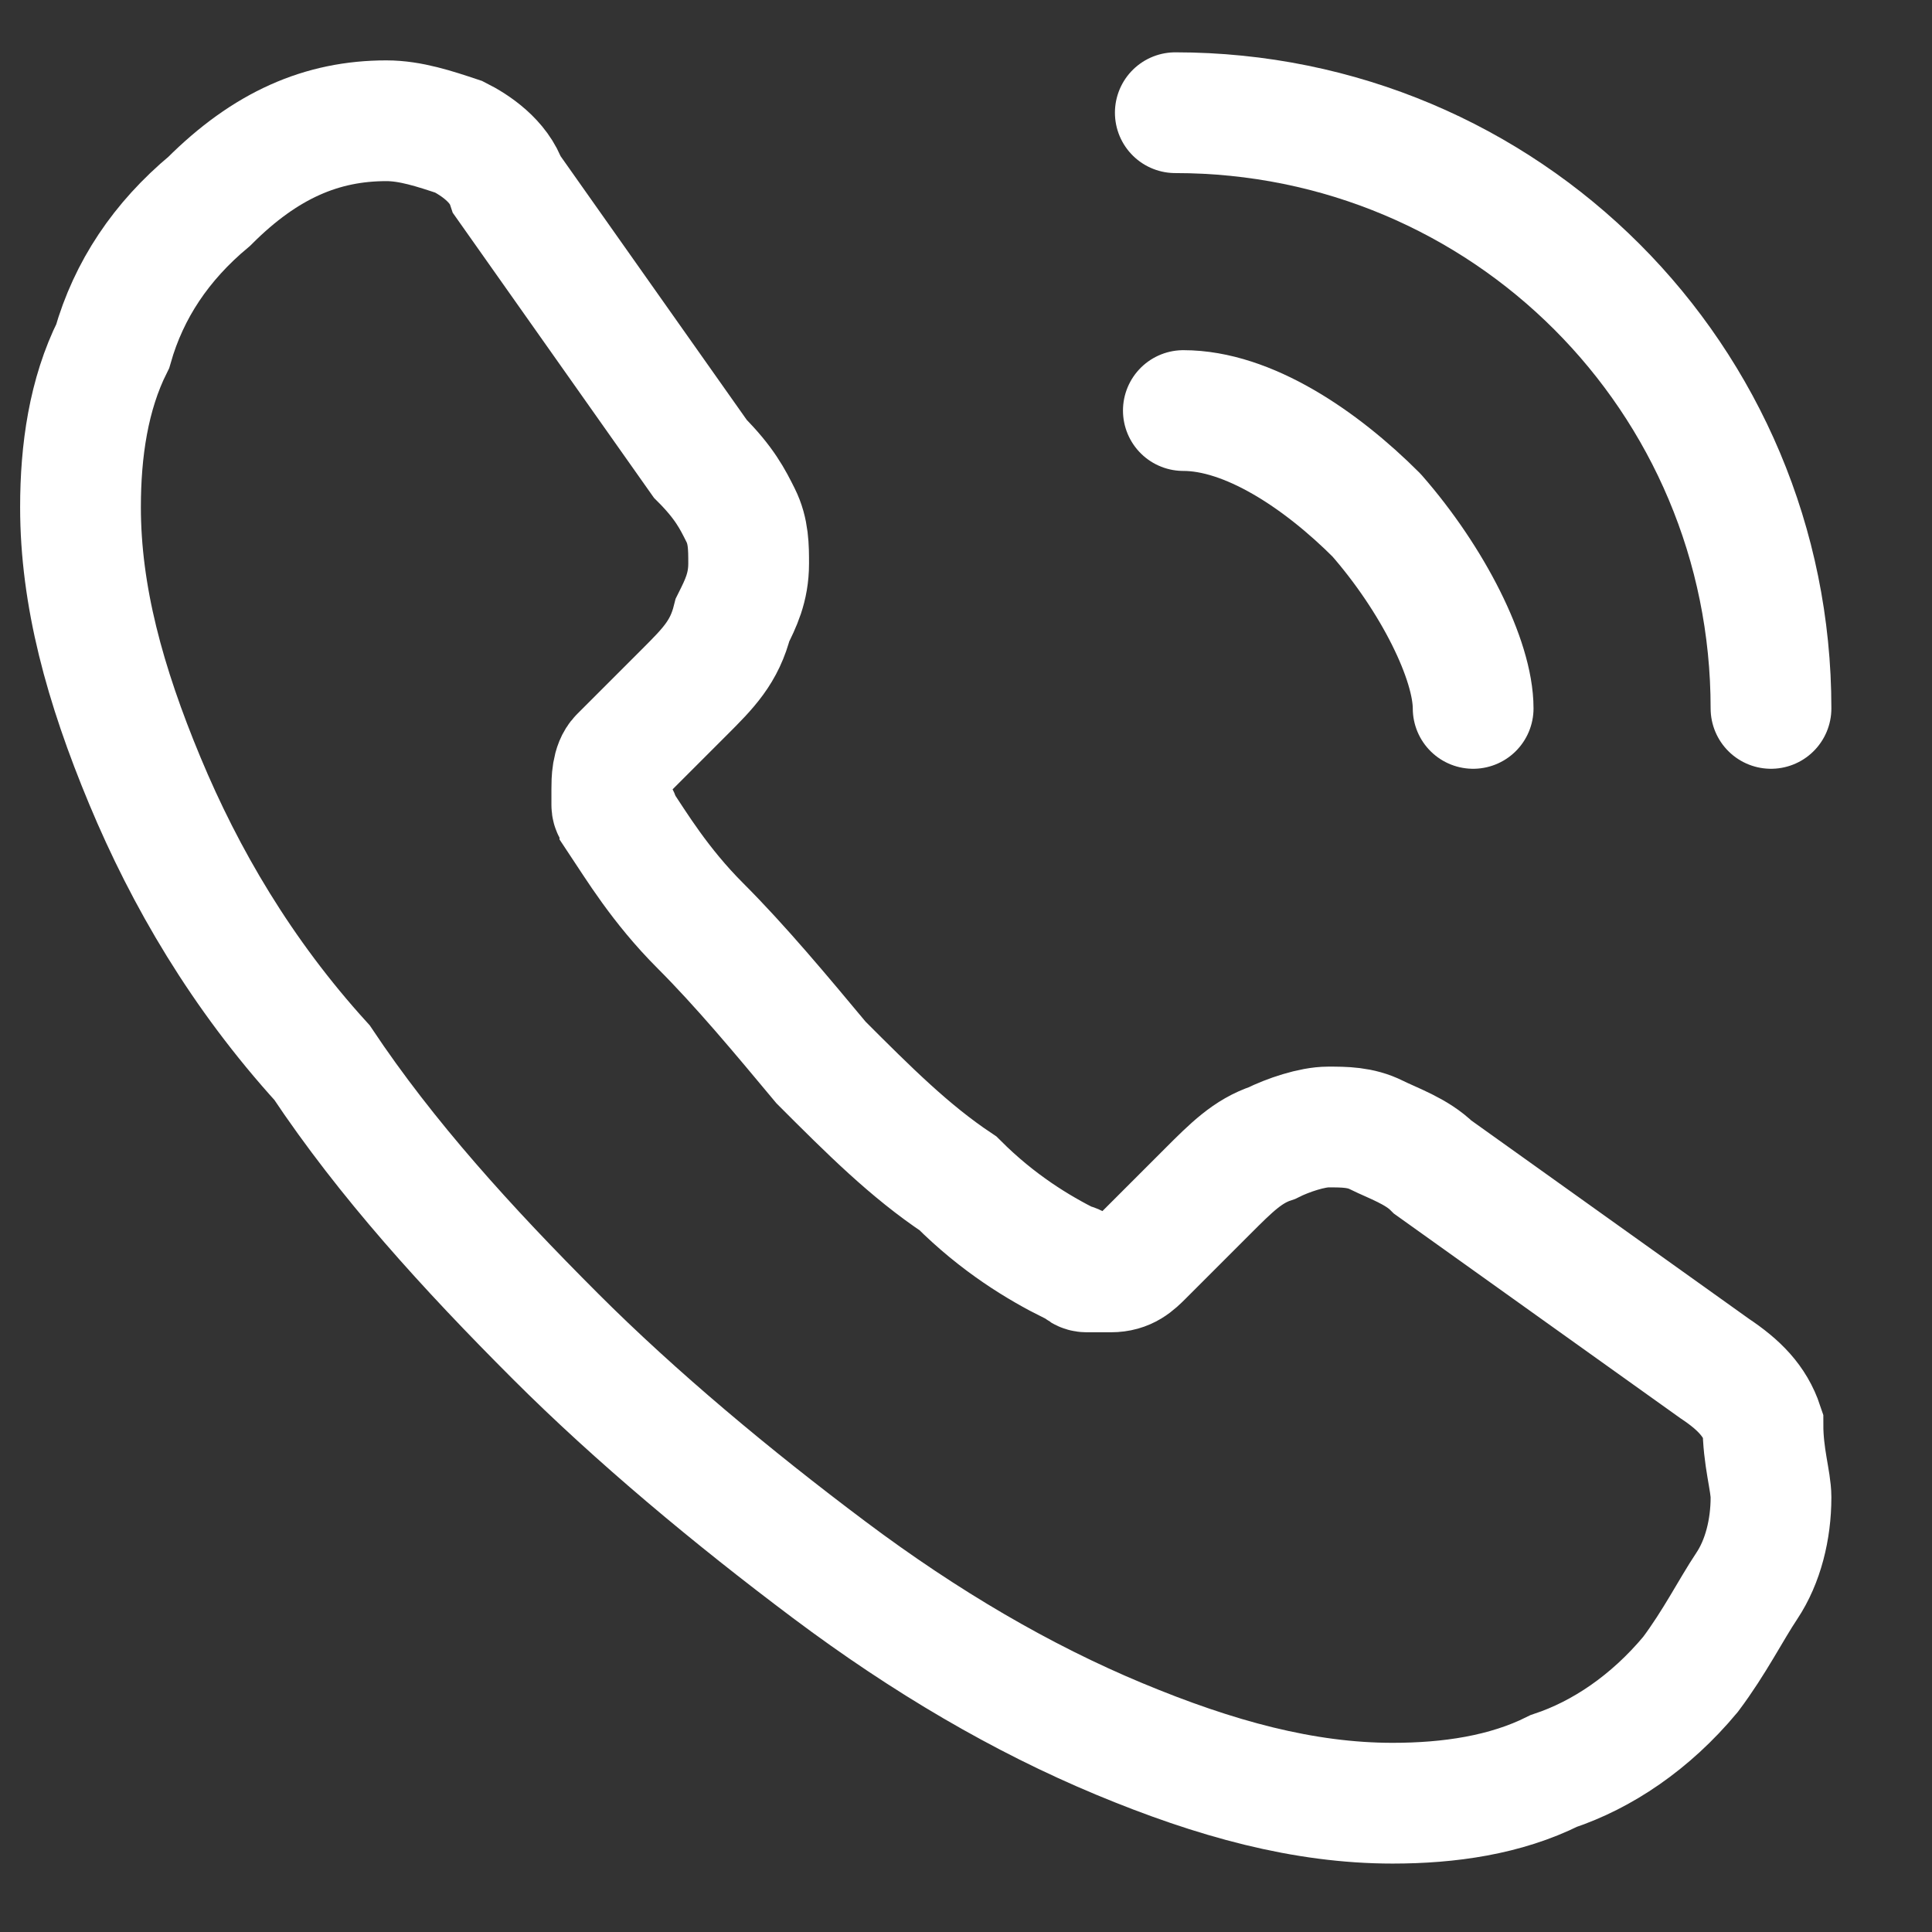 <?xml version="1.0" encoding="utf-8"?>
<!-- Generator: Adobe Illustrator 24.1.2, SVG Export Plug-In . SVG Version: 6.00 Build 0)  -->
<svg version="1.1" id="Layer_1" xmlns="http://www.w3.org/2000/svg" xmlns:xlink="http://www.w3.org/1999/xlink" x="0px" y="0px"
	 viewBox="0 0 24 24" style="enable-background:new 0 0 24 24;" xml:space="preserve">
<rect x="0" y="0" width="24" height="24" fill="#333333" stroke="none"/>
<style type="text/css">
	.st0{fill:none;stroke:#FFFFFF;stroke-width:1.5;stroke-miterlimit:10;}
	.st1{fill:none;stroke:#FFFFFF;stroke-width:1.5;stroke-linecap:round;stroke-linejoin:round;}
</style>
<path class="st0" d="M22,18.6c0,0.4-0.1,0.8-0.3,1.1s-0.4,0.7-0.7,1.1c-0.5,0.6-1.1,1-1.7,1.2c-0.6,0.3-1.3,0.4-2,0.4
	c-1.1,0-2.2-0.3-3.4-0.8c-1.2-0.5-2.4-1.2-3.6-2.1c-1.2-0.9-2.4-1.9-3.4-2.9c-1.1-1.1-2.1-2.2-2.9-3.4C3,12.1,2.3,10.9,1.8,9.7
	C1.3,8.5,1,7.4,1,6.3c0-0.7,0.1-1.4,0.4-2C1.6,3.6,2,3,2.6,2.5c0.7-0.7,1.4-1,2.2-1c0.3,0,0.6,0.1,0.9,0.2C5.9,1.8,6.2,2,6.3,2.3
	l2.4,3.4C9,6,9.1,6.2,9.2,6.4c0.1,0.2,0.1,0.4,0.1,0.6c0,0.3-0.1,0.5-0.2,0.7C9,8.1,8.8,8.3,8.5,8.6L7.7,9.4
	C7.6,9.5,7.6,9.7,7.6,9.8c0,0.1,0,0.2,0,0.2c0,0.1,0.1,0.1,0.1,0.2c0.2,0.3,0.5,0.8,1,1.3c0.5,0.5,1,1.1,1.5,1.7
	c0.6,0.6,1.1,1.1,1.7,1.5c0.5,0.5,1,0.8,1.4,1c0.1,0,0.1,0.1,0.2,0.1c0.1,0,0.2,0,0.3,0c0.2,0,0.3-0.1,0.4-0.2l0.8-0.8
	c0.3-0.3,0.5-0.5,0.8-0.6c0.2-0.1,0.5-0.2,0.7-0.2c0.2,0,0.4,0,0.6,0.1c0.2,0.1,0.5,0.2,0.7,0.4l3.5,2.5c0.3,0.2,0.5,0.4,0.6,0.7
	C21.9,18.1,22,18.4,22,18.6z"/>
<path class="st1" d="M18.3,8.8c0-0.6-0.5-1.6-1.2-2.4c-0.7-0.7-1.6-1.3-2.4-1.3"/>
<path class="st1" d="M22,8.8c0-4.1-3.3-7.4-7.4-7.4"/>
</svg>
